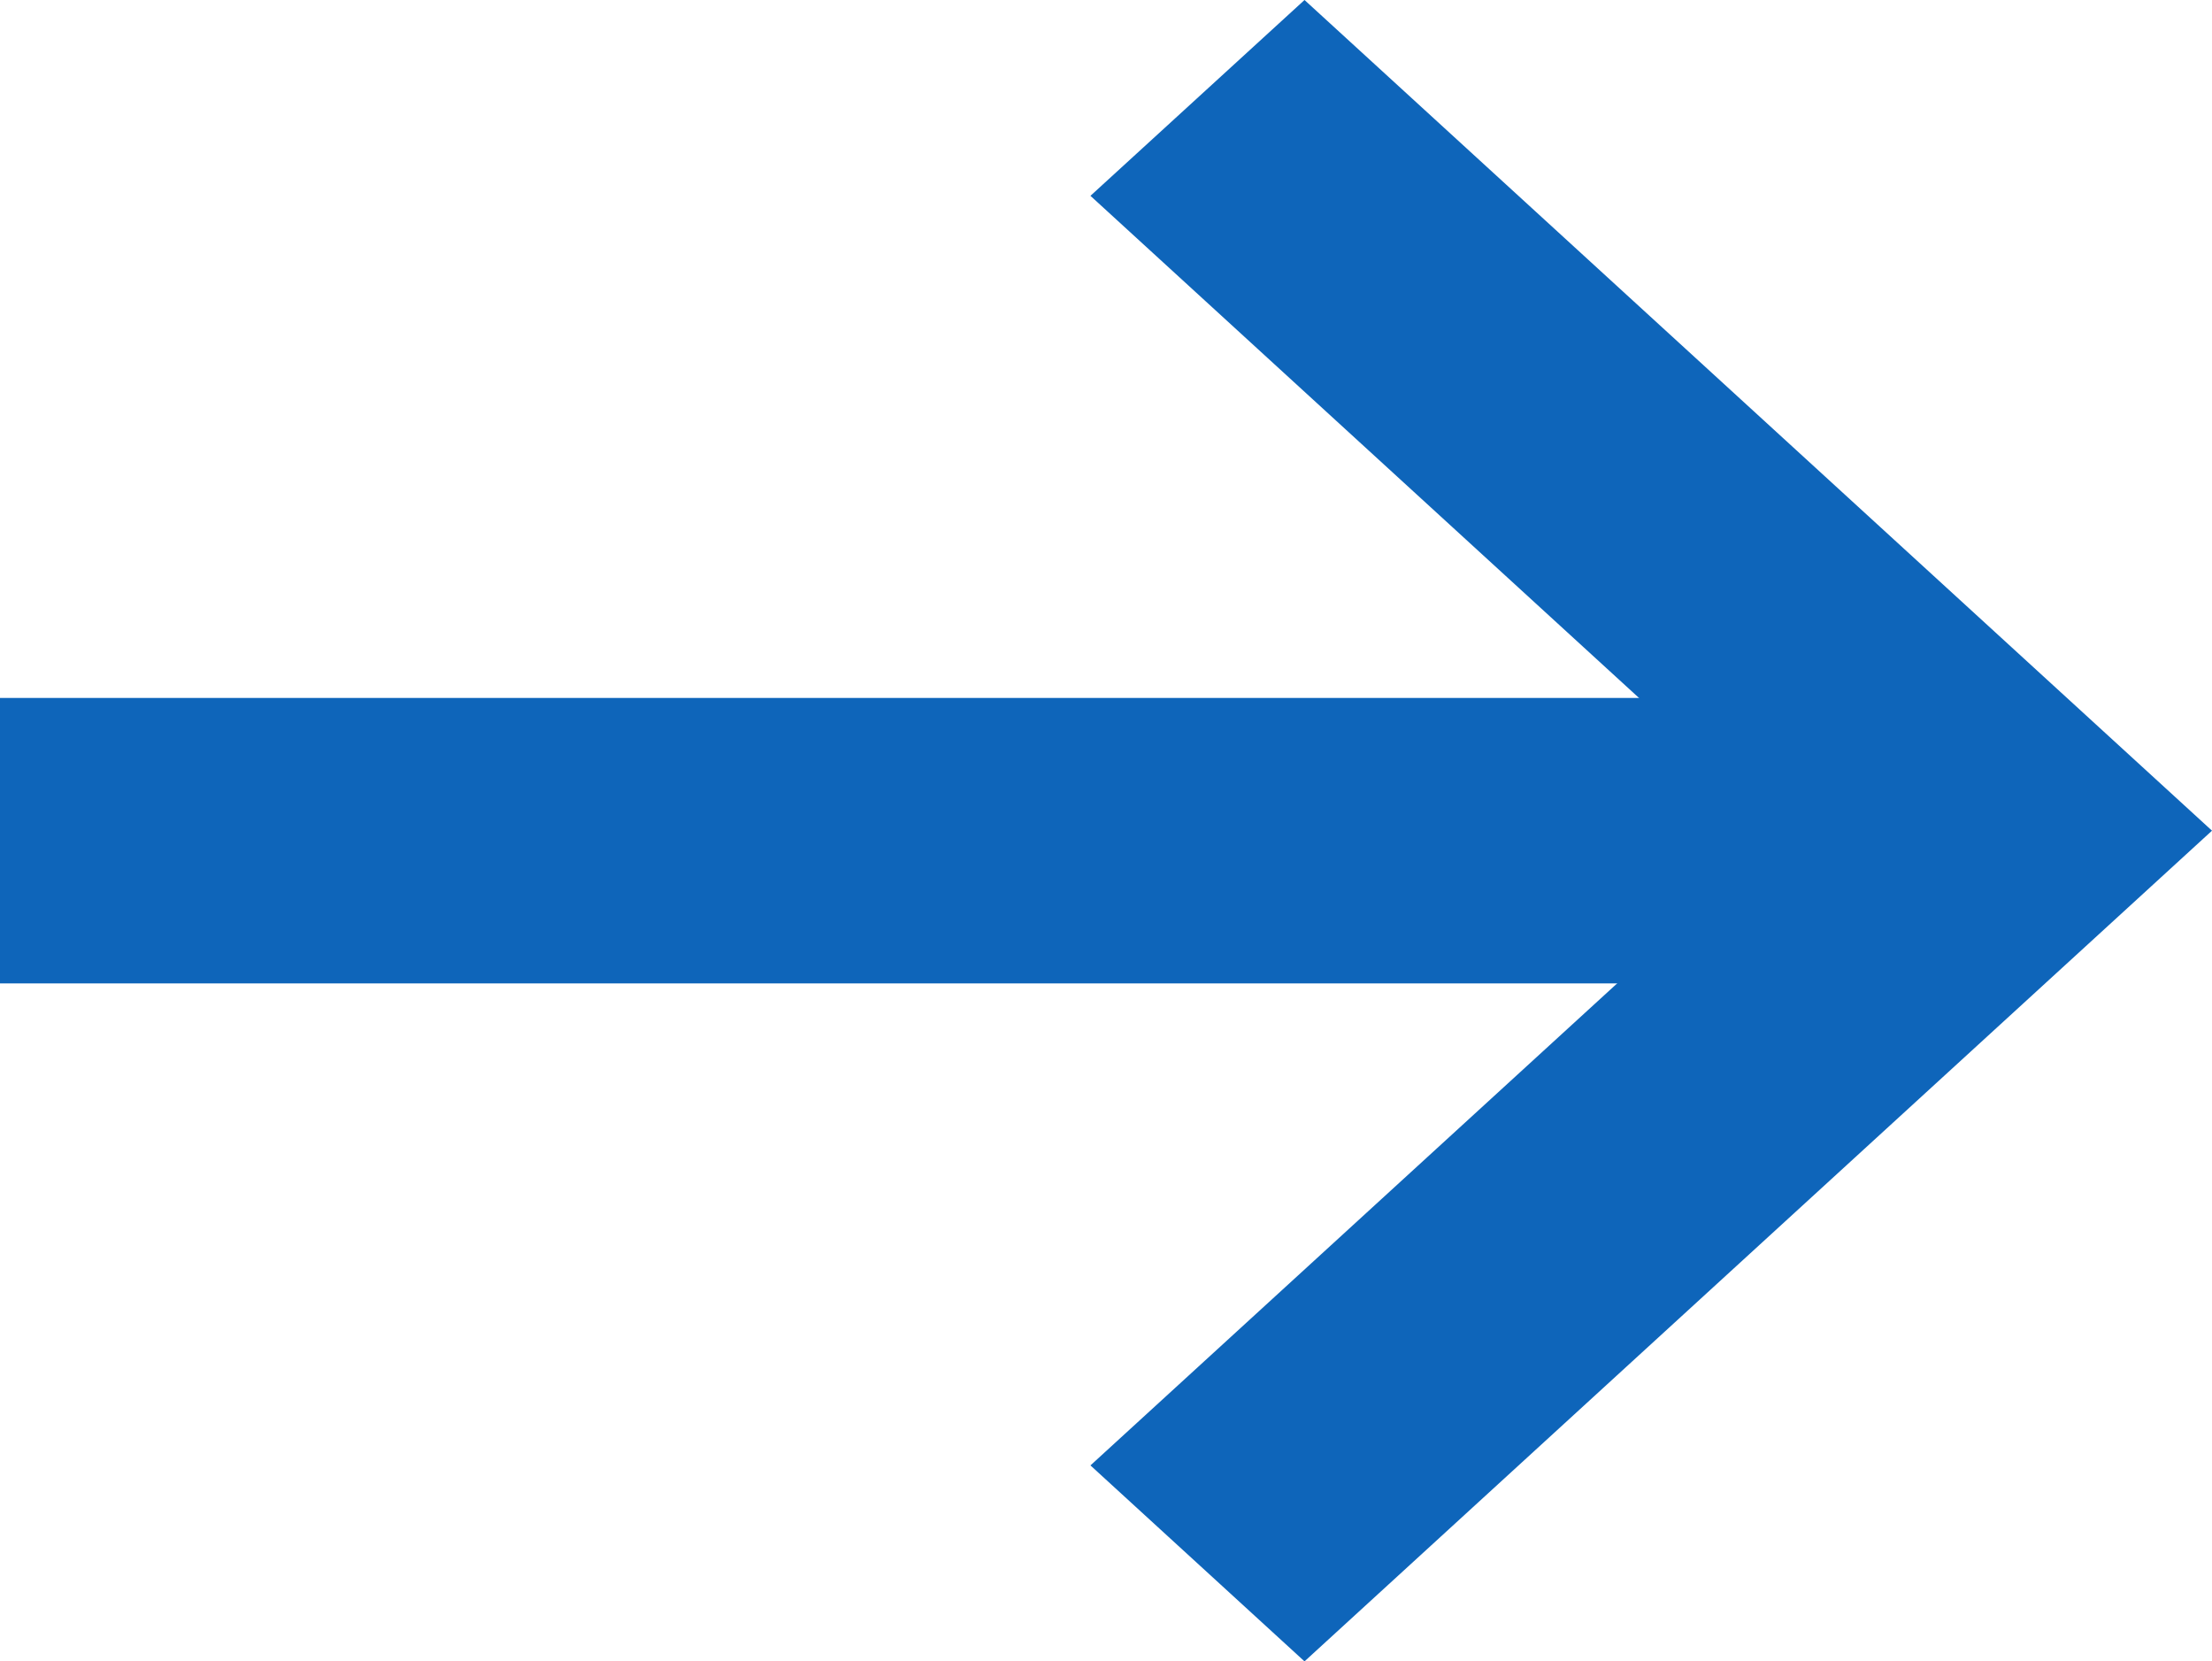 <svg xmlns="http://www.w3.org/2000/svg" width="15.5" height="11.64" viewBox="0 0 15.5 11.64">
  <g id="arr-detail" transform="translate(-1189.5 -432.11)">
    <path id="Path_914" data-name="Path 914" d="M1.373,0,5.82,4.86,10.268,0,11.64,1.5,5.82,7.859,0,1.5Z" transform="translate(1197.141 443.75) rotate(-90)" fill="#0e65ba"/>
    <line id="Line_456" data-name="Line 456" x1="13" transform="translate(1189.5 438)" fill="none" stroke="#0e65ba" stroke-width="2"/>
  </g>
</svg>
